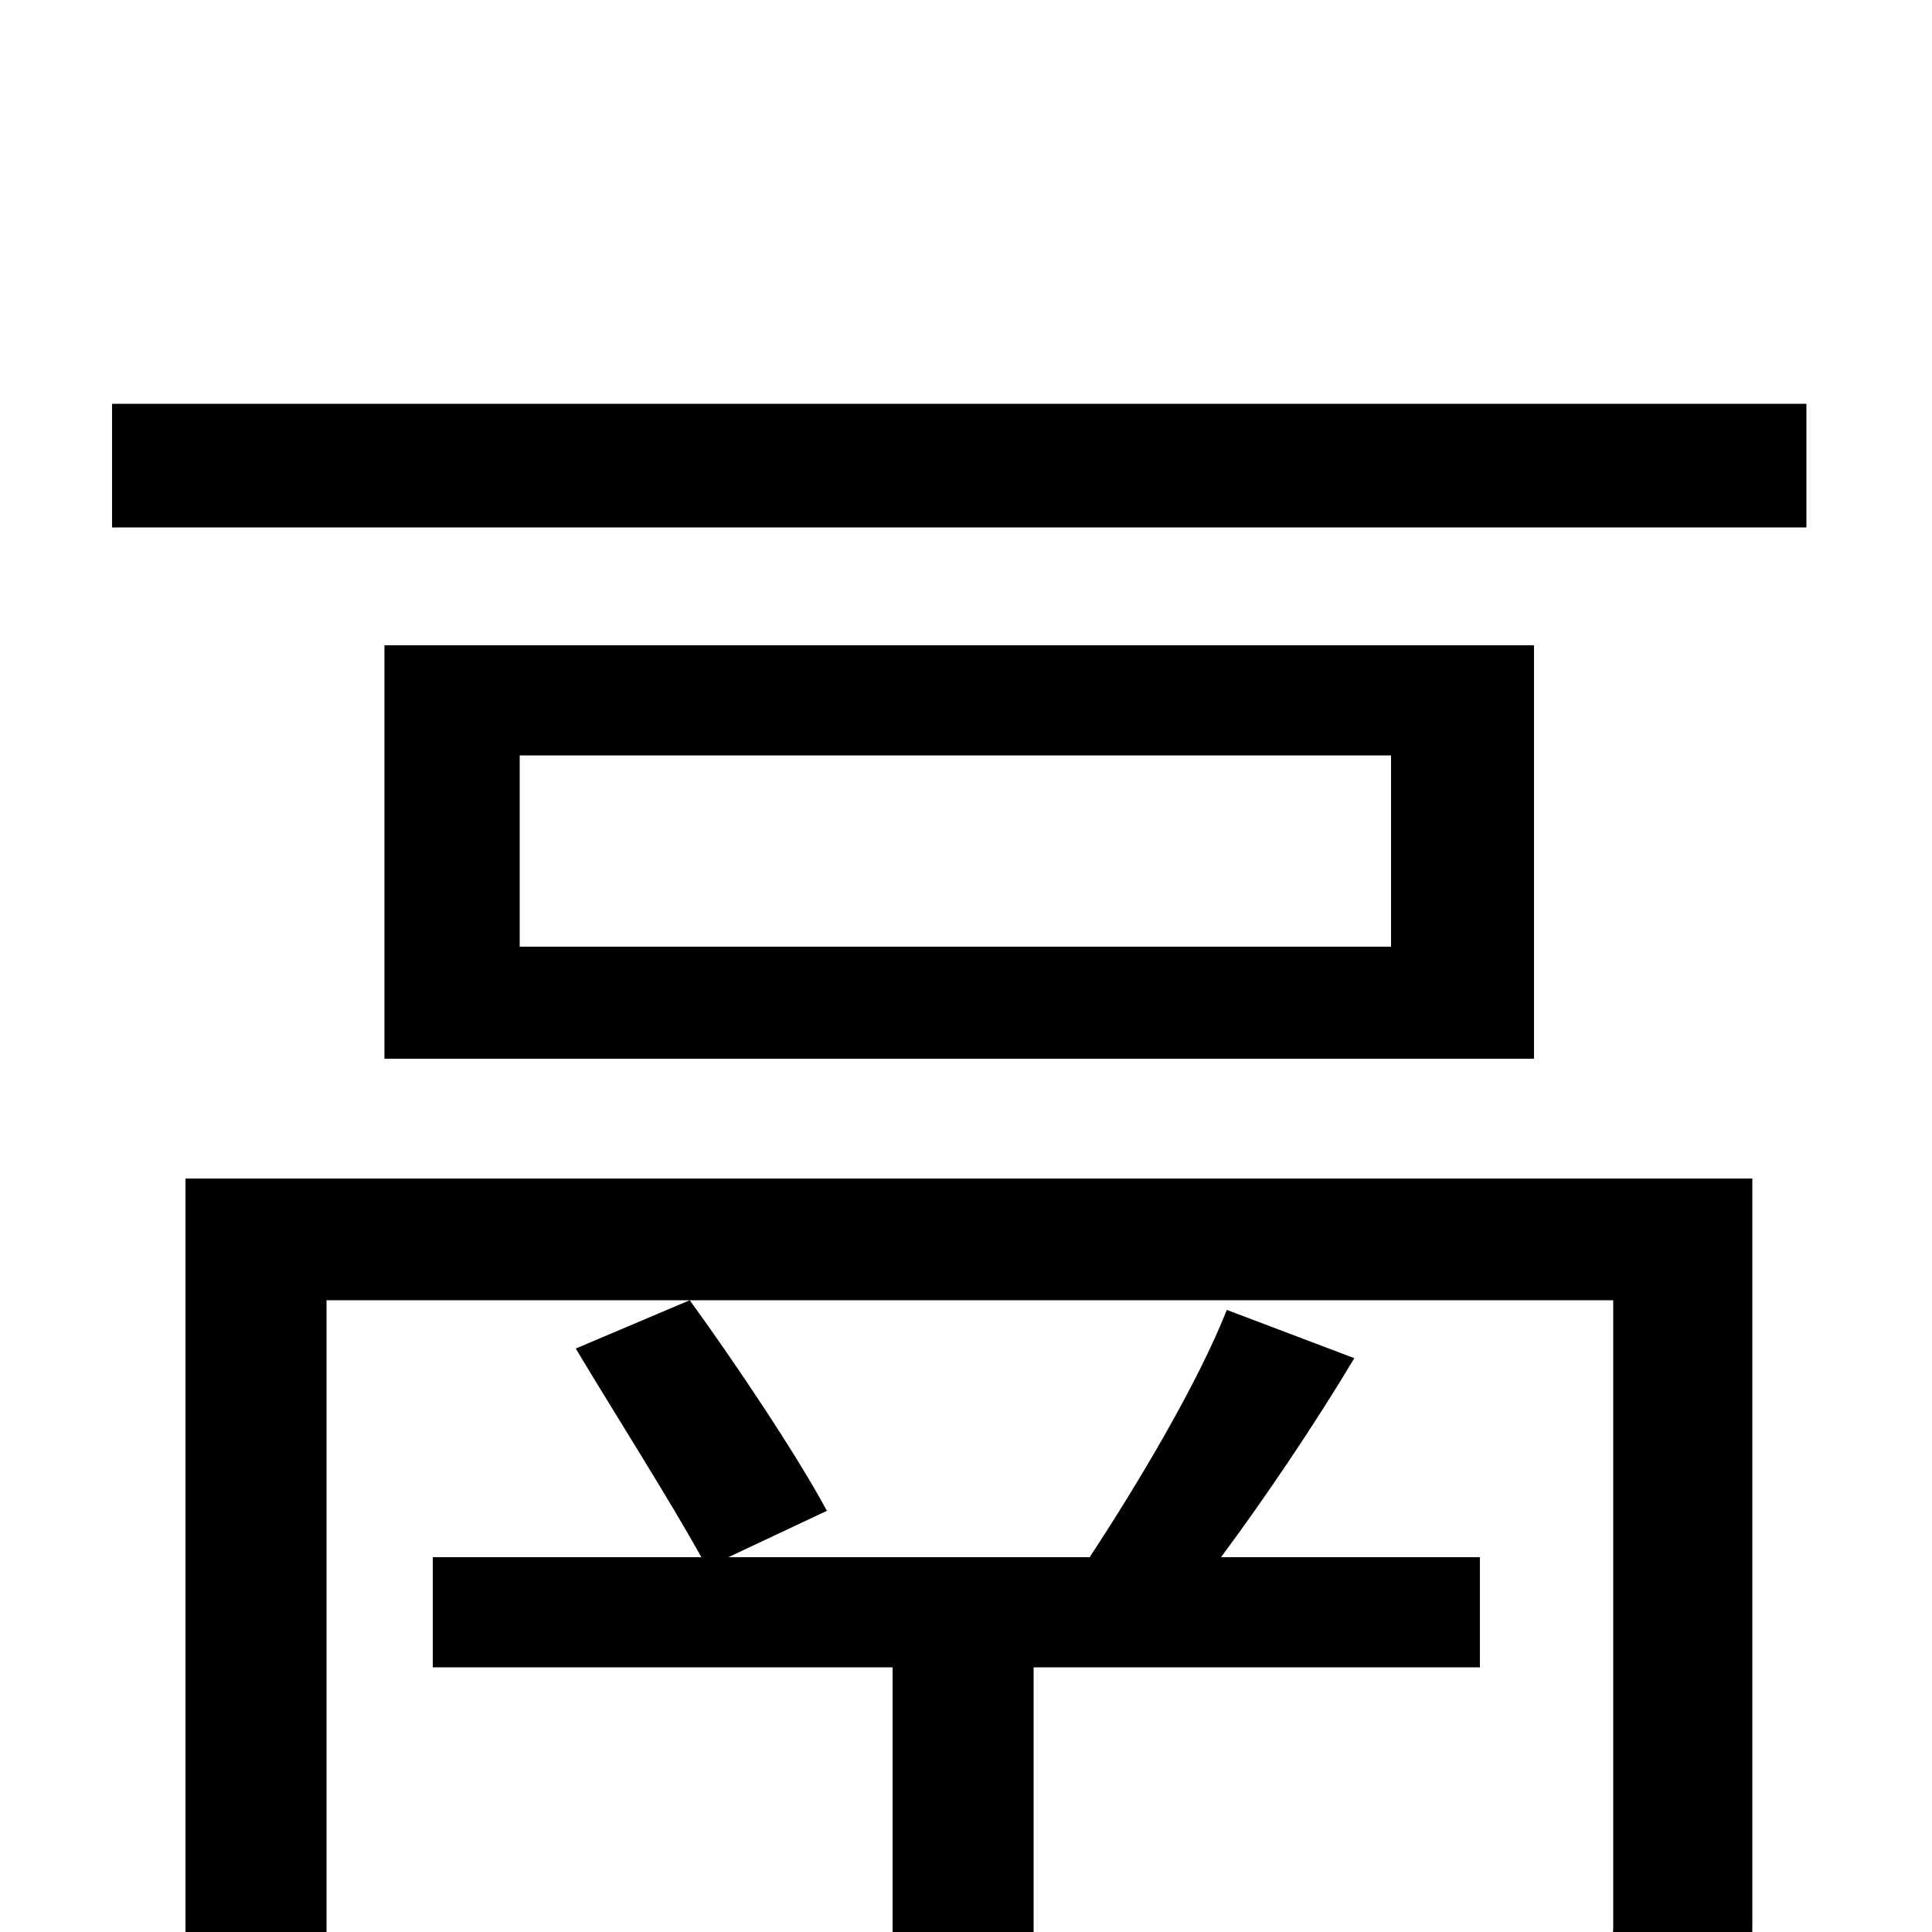 <svg xmlns="http://www.w3.org/2000/svg" viewBox="0 -1000 1000 1000">
	<path fill="#000000" d="M224 -194V-137H462V58H535V-137H766V-194H632C655 -225 680 -262 701 -297L635 -322C620 -284 589 -232 564 -194H377L428 -218C413 -246 381 -294 357 -327L298 -302C319 -267 347 -223 363 -194ZM907 -390H96V75H169V-327H835V-3C835 9 831 12 818 13C805 14 762 14 715 12C724 31 734 59 737 79C803 79 845 79 872 68C900 56 907 36 907 -2ZM720 -510H269V-609H720ZM199 -666V-452H794V-666ZM58 -791V-727H935V-791Z"/>
</svg>